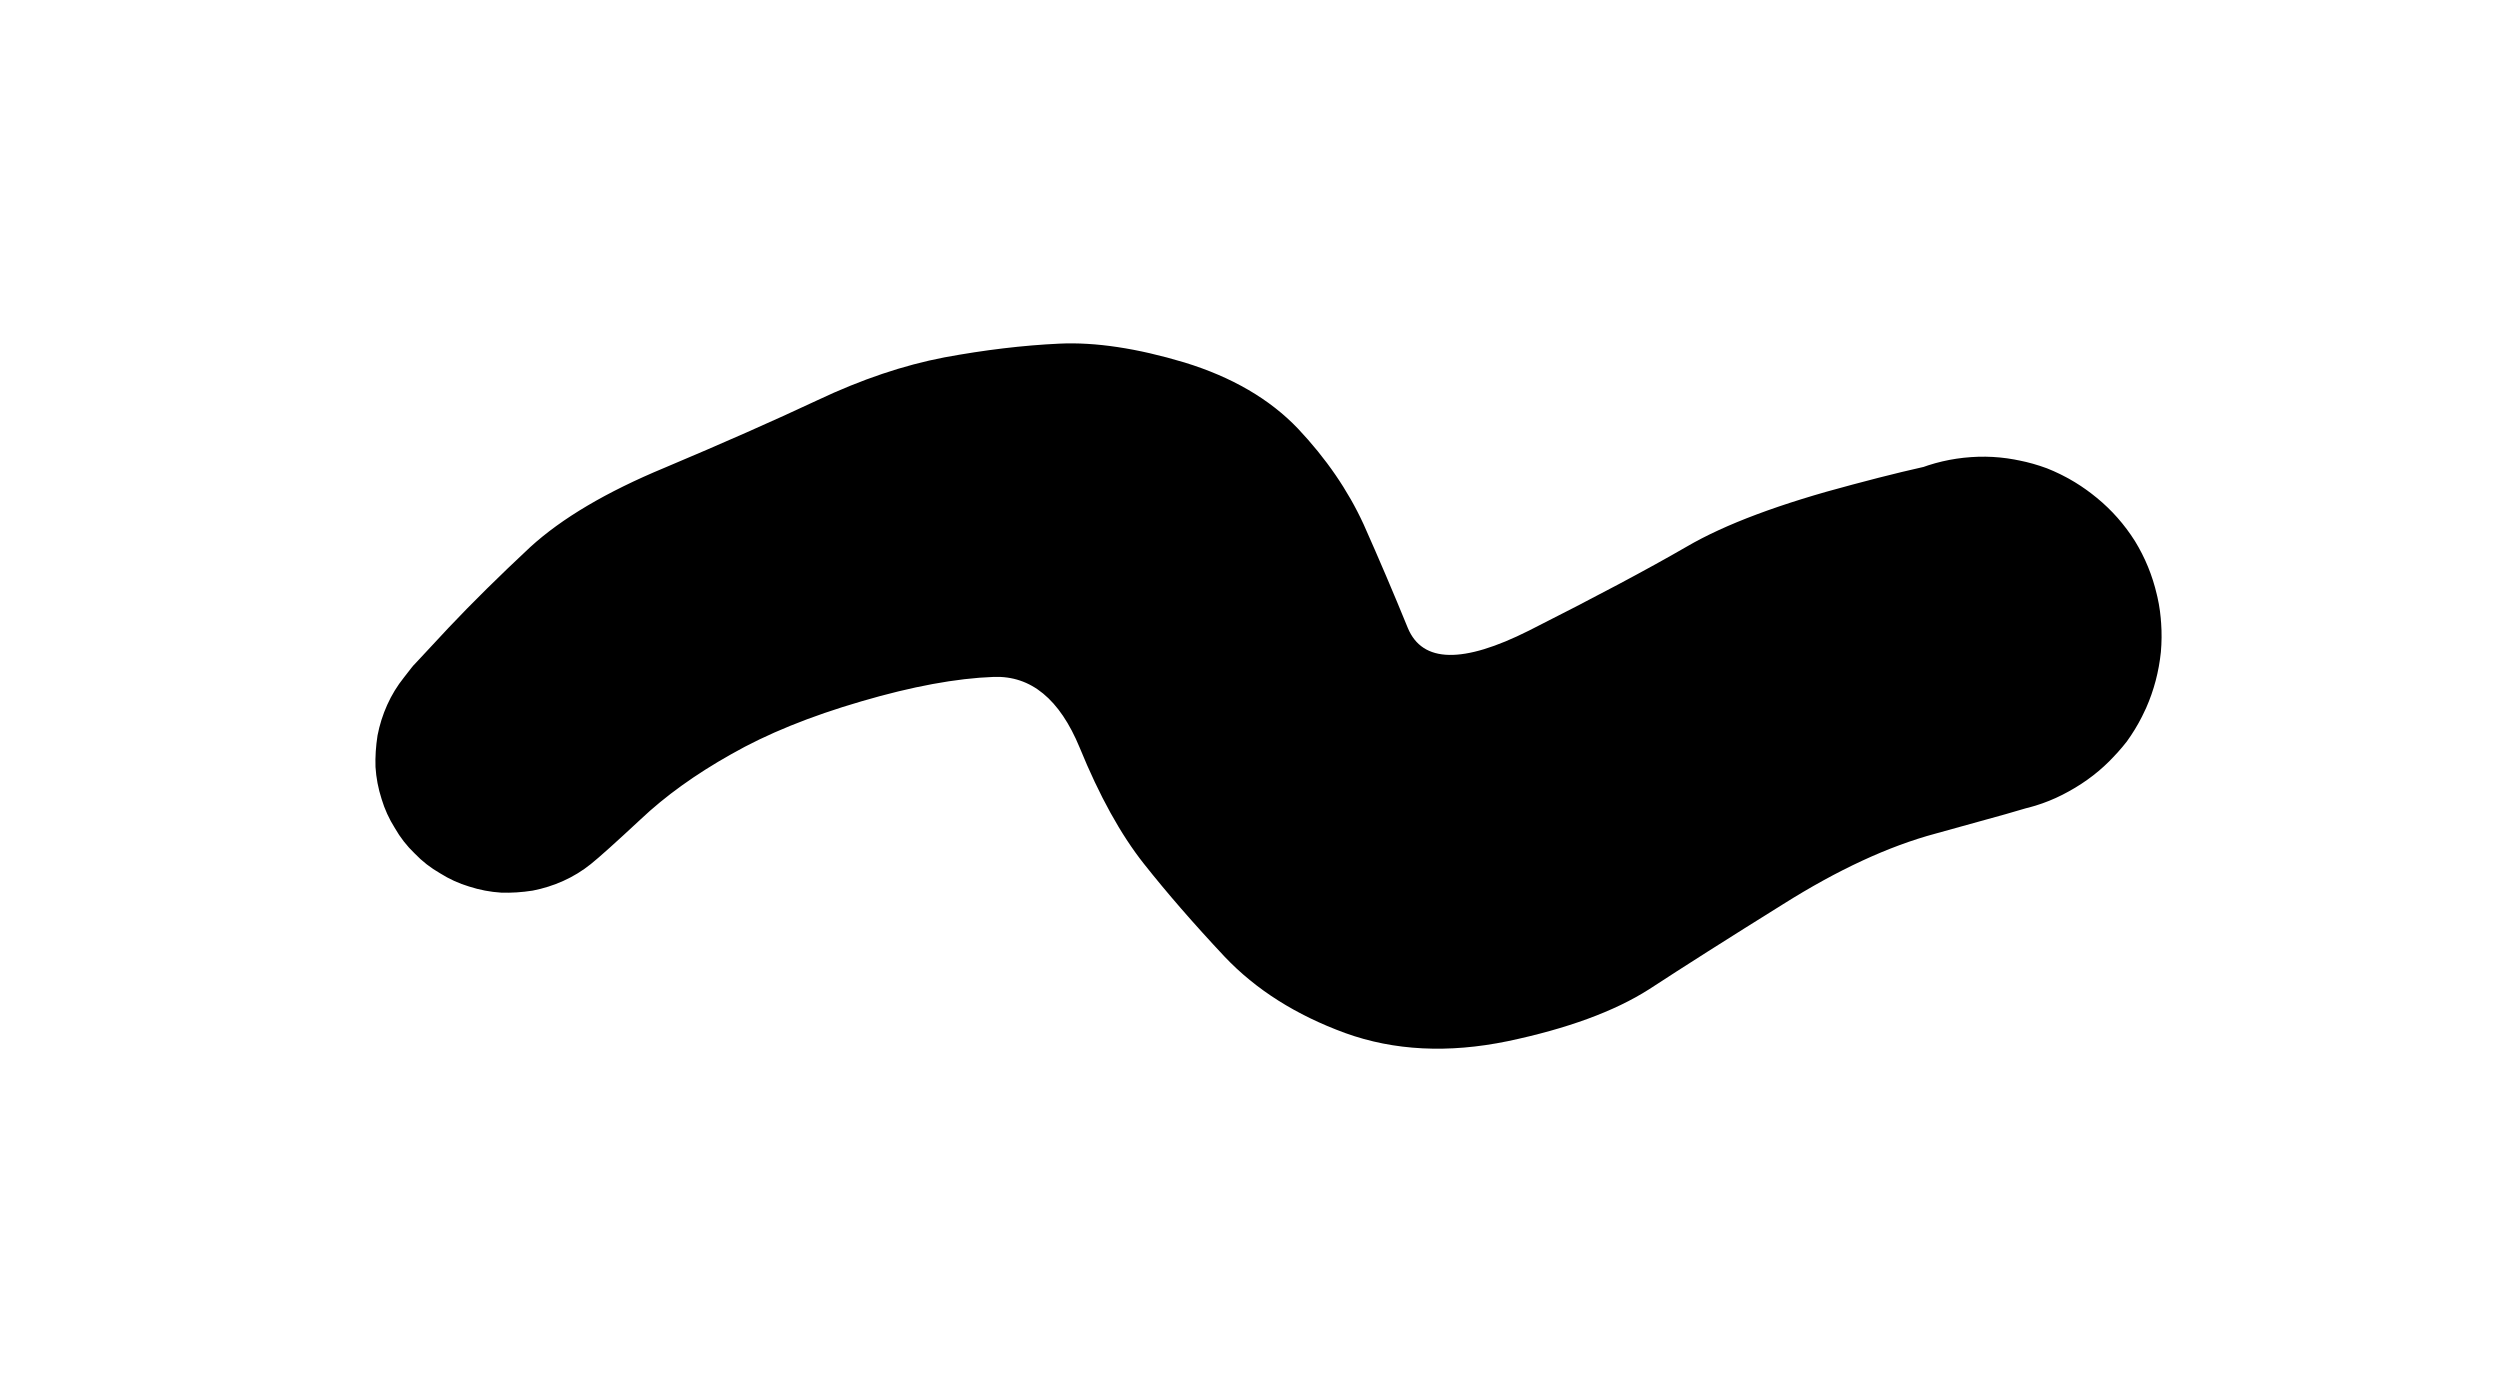 <svg version="1.1" xmlns="http://www.w3.org/2000/svg" viewBox="0 0 49.135 27.386" width="49.135" height="27.386" filter="invert(93%) hue-rotate(180deg)"><!-- svg-source:excalidraw --><defs><style class="style-fonts">
      </style></defs><g transform="translate(10 14.924) rotate(0 14.568 -1.231)" stroke="none"><path fill="#000000" d="M -1.86,-1.86 Q -1.86,-1.86 -1.18,-2.59 -0.49,-3.32 0.42,-4.17 1.35,-5.02 3.06,-5.73 4.77,-6.45 6.07,-7.06 7.36,-7.67 8.56,-7.90 9.75,-8.12 10.82,-8.17 11.88,-8.22 13.28,-7.80 14.68,-7.37 15.51,-6.50 16.34,-5.62 16.80,-4.62 17.25,-3.61 17.67,-2.58 18.10,-1.55 20.05,-2.53 22.01,-3.52 23.15,-4.18 24.28,-4.84 26.41,-5.40 28.54,-5.97 29.12,-5.94 29.69,-5.92 30.23,-5.72 30.76,-5.51 31.21,-5.14 31.65,-4.78 31.96,-4.29 32.26,-3.80 32.39,-3.24 32.52,-2.68 32.47,-2.11 32.41,-1.53 32.18,-1.01 31.94,-0.48 31.55,-0.06 31.17,0.35 30.66,0.63 30.16,0.91 29.59,1.01 29.02,1.11 28.45,1.02 27.89,0.94 27.37,0.67 26.86,0.41 26.46,0.00 26.06,-0.40 25.81,-0.92 25.56,-1.44 25.49,-2.01 25.42,-2.58 25.54,-3.15 25.65,-3.71 25.94,-4.21 26.23,-4.70 26.67,-5.08 27.10,-5.46 27.63,-5.68 28.16,-5.90 28.74,-5.94 29.31,-5.98 29.87,-5.83 30.42,-5.69 30.90,-5.37 31.38,-5.05 31.74,-4.60 32.09,-4.15 32.28,-3.60 32.48,-3.06 32.48,-2.49 32.49,-1.91 32.31,-1.36 32.14,-0.82 31.80,-0.35 31.45,0.10 30.98,0.43 30.51,0.76 29.96,0.92 29.41,1.08 29.41,1.08 29.41,1.08 28.04,1.46 26.66,1.83 25.04,2.85 23.42,3.86 22.41,4.52 21.39,5.17 19.63,5.54 17.88,5.90 16.44,5.38 14.99,4.85 14.07,3.88 13.16,2.91 12.48,2.05 11.80,1.19 11.22,-0.23 10.63,-1.66 9.53,-1.62 8.43,-1.58 6.93,-1.14 5.42,-0.70 4.37,-0.10 3.32,0.49 2.59,1.18 1.86,1.86 1.61,2.06 1.36,2.26 1.07,2.39 0.78,2.52 0.47,2.58 0.15,2.63 -0.15,2.62 -0.47,2.60 -0.78,2.50 -1.08,2.41 -1.35,2.24 -1.63,2.08 -1.85,1.85 -2.08,1.63 -2.24,1.35 -2.41,1.08 -2.50,0.78 -2.60,0.47 -2.62,0.15 -2.63,-0.15 -2.58,-0.47 -2.52,-0.78 -2.39,-1.07 -2.26,-1.36 -2.06,-1.61 -1.86,-1.87 -1.86,-1.86 L -1.86,-1.86 Z"></path></g></svg>
